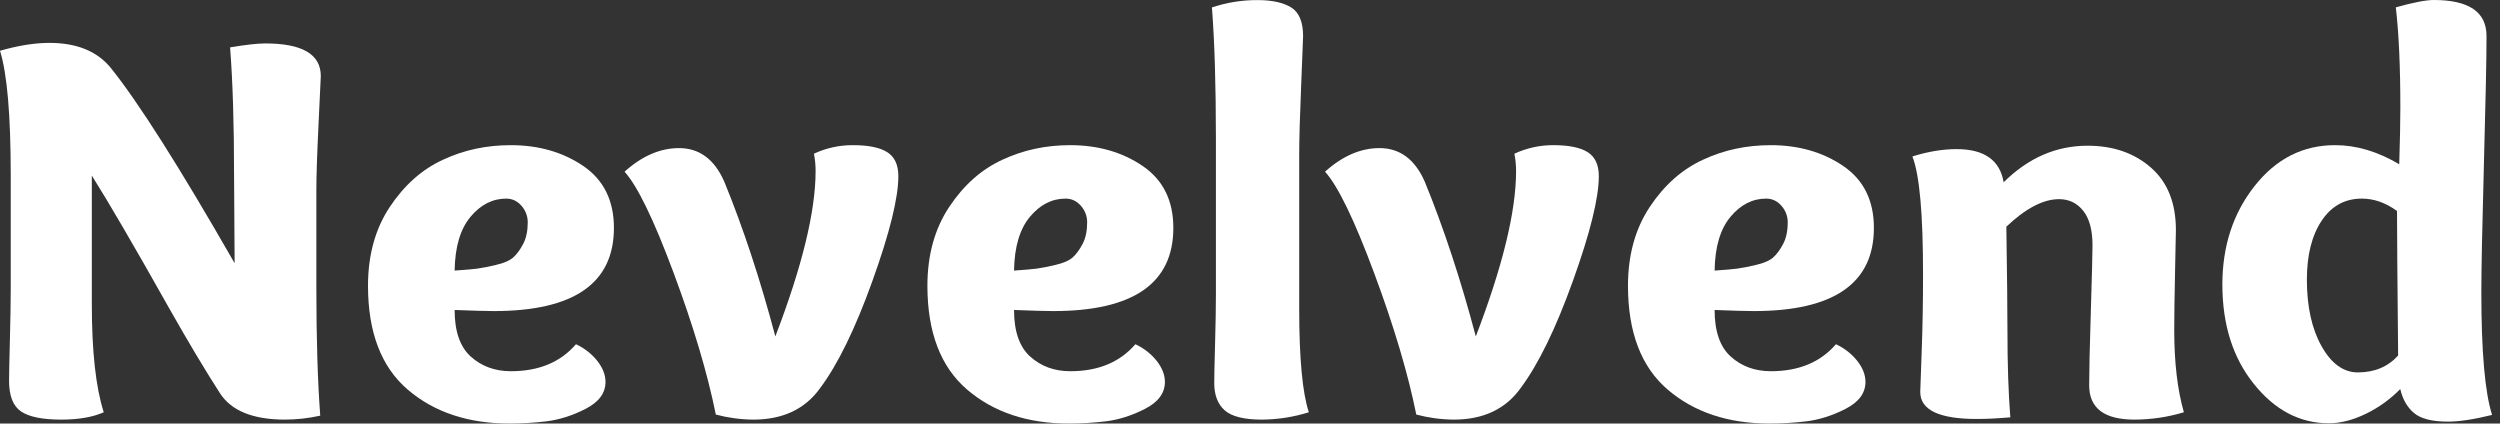 <svg width="242" height="41" viewBox="0 0 242 41" fill="none" xmlns="http://www.w3.org/2000/svg">
<rect x="0" y="0" width="242" height="41" fill="#333333" stroke="none"/>
<path d="M31 40.236C29.882 40.486 28.741 40.614 27.595 40.618C24.489 40.618 22.387 39.765 21.288 38.058C19.863 35.845 18.235 33.122 16.405 29.89C13.036 23.9 10.53 19.601 8.888 16.994V29.401C8.888 34.014 9.273 37.507 10.043 39.907C8.986 40.378 7.607 40.618 5.931 40.618C4.103 40.618 2.804 40.351 2.034 39.827C1.263 39.302 0.878 38.316 0.878 36.858C0.878 36.281 0.905 34.956 0.959 32.885C1.012 30.814 1.039 29.152 1.039 27.881V16.994C1.039 11.154 0.693 7.128 0 4.915C1.756 4.408 3.348 4.154 4.775 4.151C7.409 4.151 9.384 4.948 10.698 6.542C13.367 9.848 17.372 16.161 22.712 25.482L22.658 16.994C22.658 12.025 22.53 7.889 22.273 4.586C23.805 4.328 24.943 4.204 25.678 4.204C29.262 4.204 31.053 5.256 31.053 7.359C31.053 7.501 30.982 9.039 30.838 11.954C30.695 14.87 30.623 17.047 30.623 18.46V27.766C30.623 32.779 30.749 36.935 31 40.236Z" fill="white"/>
<path d="M49.438 14.052C52.144 14.052 54.485 14.724 56.462 16.069C58.433 17.411 59.428 19.411 59.428 22.06C59.428 27.428 55.551 30.112 47.798 30.112C47.099 30.112 45.845 30.077 44.008 30.006C44.008 32.077 44.531 33.581 45.576 34.521C46.621 35.46 47.912 35.931 49.447 35.934C52.153 35.934 54.255 35.063 55.754 33.321C56.557 33.691 57.263 34.242 57.815 34.929C58.343 35.605 58.612 36.281 58.612 36.974C58.612 38.058 57.958 38.929 56.668 39.587C55.378 40.245 54.106 40.636 52.878 40.787C51.704 40.926 50.522 40.997 49.339 41C45.316 41 42.025 39.904 39.466 37.712C36.907 35.519 35.625 32.171 35.622 27.668C35.622 24.691 36.327 22.143 37.737 20.024C39.146 17.906 40.867 16.383 42.897 15.456C44.913 14.514 47.099 14.052 49.438 14.052ZM48.999 19.225C47.682 19.225 46.526 19.811 45.54 20.993C44.555 22.175 44.044 23.909 44.008 26.193C45.03 26.122 45.755 26.059 46.176 26.006C46.785 25.918 47.389 25.799 47.986 25.651C48.775 25.473 49.339 25.224 49.689 24.913C50.038 24.602 50.352 24.166 50.647 23.606C50.943 23.046 51.086 22.344 51.086 21.509C51.086 20.927 50.872 20.365 50.486 19.927C50.074 19.456 49.581 19.225 48.999 19.225Z" fill="white"/>
<path d="M82.579 14.052C84.075 14.052 85.186 14.283 85.894 14.736C86.602 15.19 86.96 15.963 86.96 17.047C86.96 19.154 86.127 22.528 84.46 27.17C82.794 31.819 81.1 35.276 79.389 37.569C77.929 39.605 75.77 40.621 72.912 40.618C71.689 40.608 70.473 40.443 69.292 40.129C68.486 36.138 67.124 31.567 65.207 26.415C63.289 21.263 61.706 17.998 60.458 16.62C62.142 15.101 63.898 14.339 65.726 14.336C67.697 14.336 69.167 15.421 70.116 17.598C71.944 22.06 73.59 27.049 75.053 32.565C77.651 25.784 78.95 20.451 78.95 16.567C78.952 16 78.898 15.435 78.789 14.878C79.974 14.325 81.269 14.042 82.579 14.052Z" fill="white"/>
<path d="M103.589 14.052C106.295 14.052 108.636 14.724 110.613 16.069C112.584 17.411 113.579 19.411 113.579 22.06C113.579 27.428 109.702 30.112 101.949 30.112C101.25 30.112 99.996 30.077 98.159 30.006C98.159 32.077 98.682 33.581 99.727 34.521C100.773 35.46 102.063 35.931 103.598 35.934C106.304 35.934 108.406 35.063 109.905 33.321C110.709 33.691 111.414 34.242 111.966 34.929C112.495 35.605 112.763 36.281 112.763 36.974C112.763 38.058 112.109 38.929 110.819 39.587C109.529 40.245 108.257 40.636 107.029 40.787C105.855 40.926 104.673 40.997 103.49 41C99.468 41 96.176 39.904 93.617 37.712C91.058 35.519 89.776 32.171 89.773 27.668C89.773 24.691 90.478 22.143 91.888 20.024C93.297 17.906 95.018 16.383 97.049 15.456C99.064 14.514 101.25 14.052 103.589 14.052ZM103.15 19.225C101.833 19.225 100.677 19.811 99.692 20.993C98.706 22.175 98.195 23.909 98.159 26.193C99.181 26.122 99.906 26.059 100.328 26.006C100.937 25.918 101.541 25.799 102.137 25.651C102.926 25.473 103.49 25.224 103.84 24.913C104.189 24.602 104.503 24.166 104.798 23.606C105.094 23.046 105.237 22.344 105.237 21.509C105.237 20.927 105.024 20.365 104.637 19.927C104.225 19.456 103.732 19.225 103.15 19.225Z" fill="white"/>
<path d="M121.75 0.009C123.138 0.009 124.222 0.249 124.984 0.72C125.746 1.191 126.14 2.115 126.14 3.493C126.14 3.706 126.077 5.306 125.952 8.284C125.826 11.261 125.763 13.492 125.763 14.976V29.89C125.763 34.681 126.074 38.02 126.695 39.907C125.223 40.37 123.688 40.609 122.144 40.618C120.424 40.618 119.223 40.316 118.551 39.72C117.879 39.125 117.539 38.245 117.539 37.08C117.539 36.503 117.566 35.232 117.619 33.267C117.673 31.312 117.7 29.712 117.7 28.477V13.456C117.7 8.266 117.572 4.02 117.315 0.72C118.743 0.24 120.242 -0.001 121.75 0.009Z" fill="white"/>
<path d="M150.384 14.052C151.88 14.052 152.991 14.283 153.699 14.736C154.407 15.19 154.765 15.963 154.765 17.047C154.765 19.154 153.932 22.528 152.266 27.17C150.599 31.819 148.906 35.276 147.195 37.569C145.734 39.605 143.575 40.621 140.717 40.618C139.494 40.608 138.278 40.443 137.097 40.129C136.291 36.138 134.929 31.567 133.012 26.415C131.095 21.263 129.512 17.998 128.263 16.62C129.948 15.101 131.704 14.339 133.532 14.336C135.503 14.336 136.972 15.421 137.922 17.598C139.749 22.06 141.395 27.049 142.858 32.565C145.457 25.787 146.756 20.454 146.756 16.567C146.757 16 146.703 15.435 146.594 14.878C147.78 14.326 149.075 14.043 150.384 14.052Z" fill="white"/>
<path d="M171.403 14.052C174.109 14.052 176.45 14.724 178.427 16.069C180.398 17.411 181.393 19.411 181.393 22.06C181.393 27.428 177.516 30.112 169.763 30.112C169.065 30.112 167.81 30.077 165.974 30.006C165.974 32.077 166.496 33.581 167.542 34.521C168.587 35.46 169.877 35.931 171.412 35.934C174.118 35.934 176.22 35.063 177.719 33.321C178.523 33.691 179.228 34.242 179.78 34.929C180.309 35.605 180.577 36.281 180.577 36.974C180.577 38.058 179.923 38.929 178.633 39.587C177.343 40.245 176.071 40.636 174.843 40.787C173.669 40.926 172.487 40.997 171.305 41C167.282 41 163.991 39.904 161.431 37.712C158.872 35.519 157.591 32.171 157.588 27.668C157.588 24.691 158.292 22.143 159.702 20.024C161.112 17.906 162.832 16.383 164.863 15.456C166.879 14.514 169.065 14.052 171.403 14.052ZM170.964 19.225C169.647 19.225 168.491 19.811 167.506 20.993C166.52 22.175 166.009 23.909 165.974 26.193C166.995 26.122 167.721 26.059 168.142 26.006C168.751 25.918 169.355 25.799 169.952 25.651C170.74 25.473 171.305 25.224 171.654 24.913C172.003 24.602 172.317 24.166 172.613 23.606C172.908 23.046 173.052 22.344 173.052 21.509C173.051 20.927 172.838 20.365 172.451 19.927C172.039 19.456 171.546 19.225 170.964 19.225Z" fill="white"/>
<path d="M185.12 15.145C186.616 14.674 188.05 14.434 189.402 14.434C192.072 14.434 193.59 15.504 193.954 17.642C196.328 15.287 199.034 14.108 202.071 14.105C204.562 14.105 206.605 14.816 208.217 16.229C209.83 17.642 210.627 19.66 210.627 22.273C210.627 22.344 210.601 23.651 210.547 26.193C210.493 28.735 210.466 30.657 210.466 31.961C210.466 35.081 210.777 37.729 211.398 39.907C209.85 40.375 208.241 40.615 206.623 40.618C203.693 40.618 202.232 39.516 202.232 37.294C202.232 35.987 202.286 33.584 202.394 30.086C202.501 26.587 202.555 24.474 202.555 23.748C202.555 22.264 202.25 21.144 201.65 20.398C201.05 19.651 200.27 19.278 199.321 19.278C197.789 19.278 196.086 20.167 194.214 21.944C194.285 26.593 194.321 29.943 194.321 32.014C194.321 35.205 194.411 38.005 194.599 40.396C193.389 40.502 192.314 40.556 191.365 40.556C187.709 40.556 185.881 39.685 185.881 37.943C185.881 37.8 185.926 36.529 186.016 34.13C186.105 31.739 186.15 29.253 186.15 26.673C186.159 20.762 185.816 16.92 185.12 15.145Z" fill="white"/>
<path d="M215.125 27.553C215.125 23.82 216.167 20.635 218.252 17.998C220.336 15.361 222.934 14.046 226.046 14.052C228.098 14.052 230.159 14.665 232.246 15.9C232.318 13.581 232.354 11.747 232.354 10.399C232.354 6.444 232.207 3.214 231.915 0.711C233.599 0.24 234.827 0 235.588 0C238.993 0 240.695 1.161 240.695 3.484C240.695 5.626 240.611 9.744 240.444 15.838C240.277 21.932 240.193 26.086 240.193 28.299C240.193 34.032 240.54 37.987 241.233 40.164C239.476 40.6 238.052 40.813 236.95 40.813C235.418 40.813 234.316 40.529 233.662 39.969C233.008 39.409 232.569 38.636 232.345 37.658C231.388 38.64 230.266 39.449 229.03 40.049C227.767 40.662 226.566 40.973 225.437 40.973C222.624 40.973 220.202 39.702 218.171 37.16C216.146 34.645 215.131 31.442 215.125 27.553ZM232.031 20.424C230.938 19.625 229.8 19.225 228.627 19.225C226.978 19.225 225.679 19.942 224.729 21.375C223.78 22.806 223.305 24.708 223.305 27.064C223.305 29.677 223.78 31.828 224.729 33.516C225.679 35.205 226.85 36.049 228.241 36.049C229.854 36.049 231.153 35.504 232.139 34.414C232.067 26.93 232.031 22.267 232.031 20.424Z" fill="white"/>
</svg>
